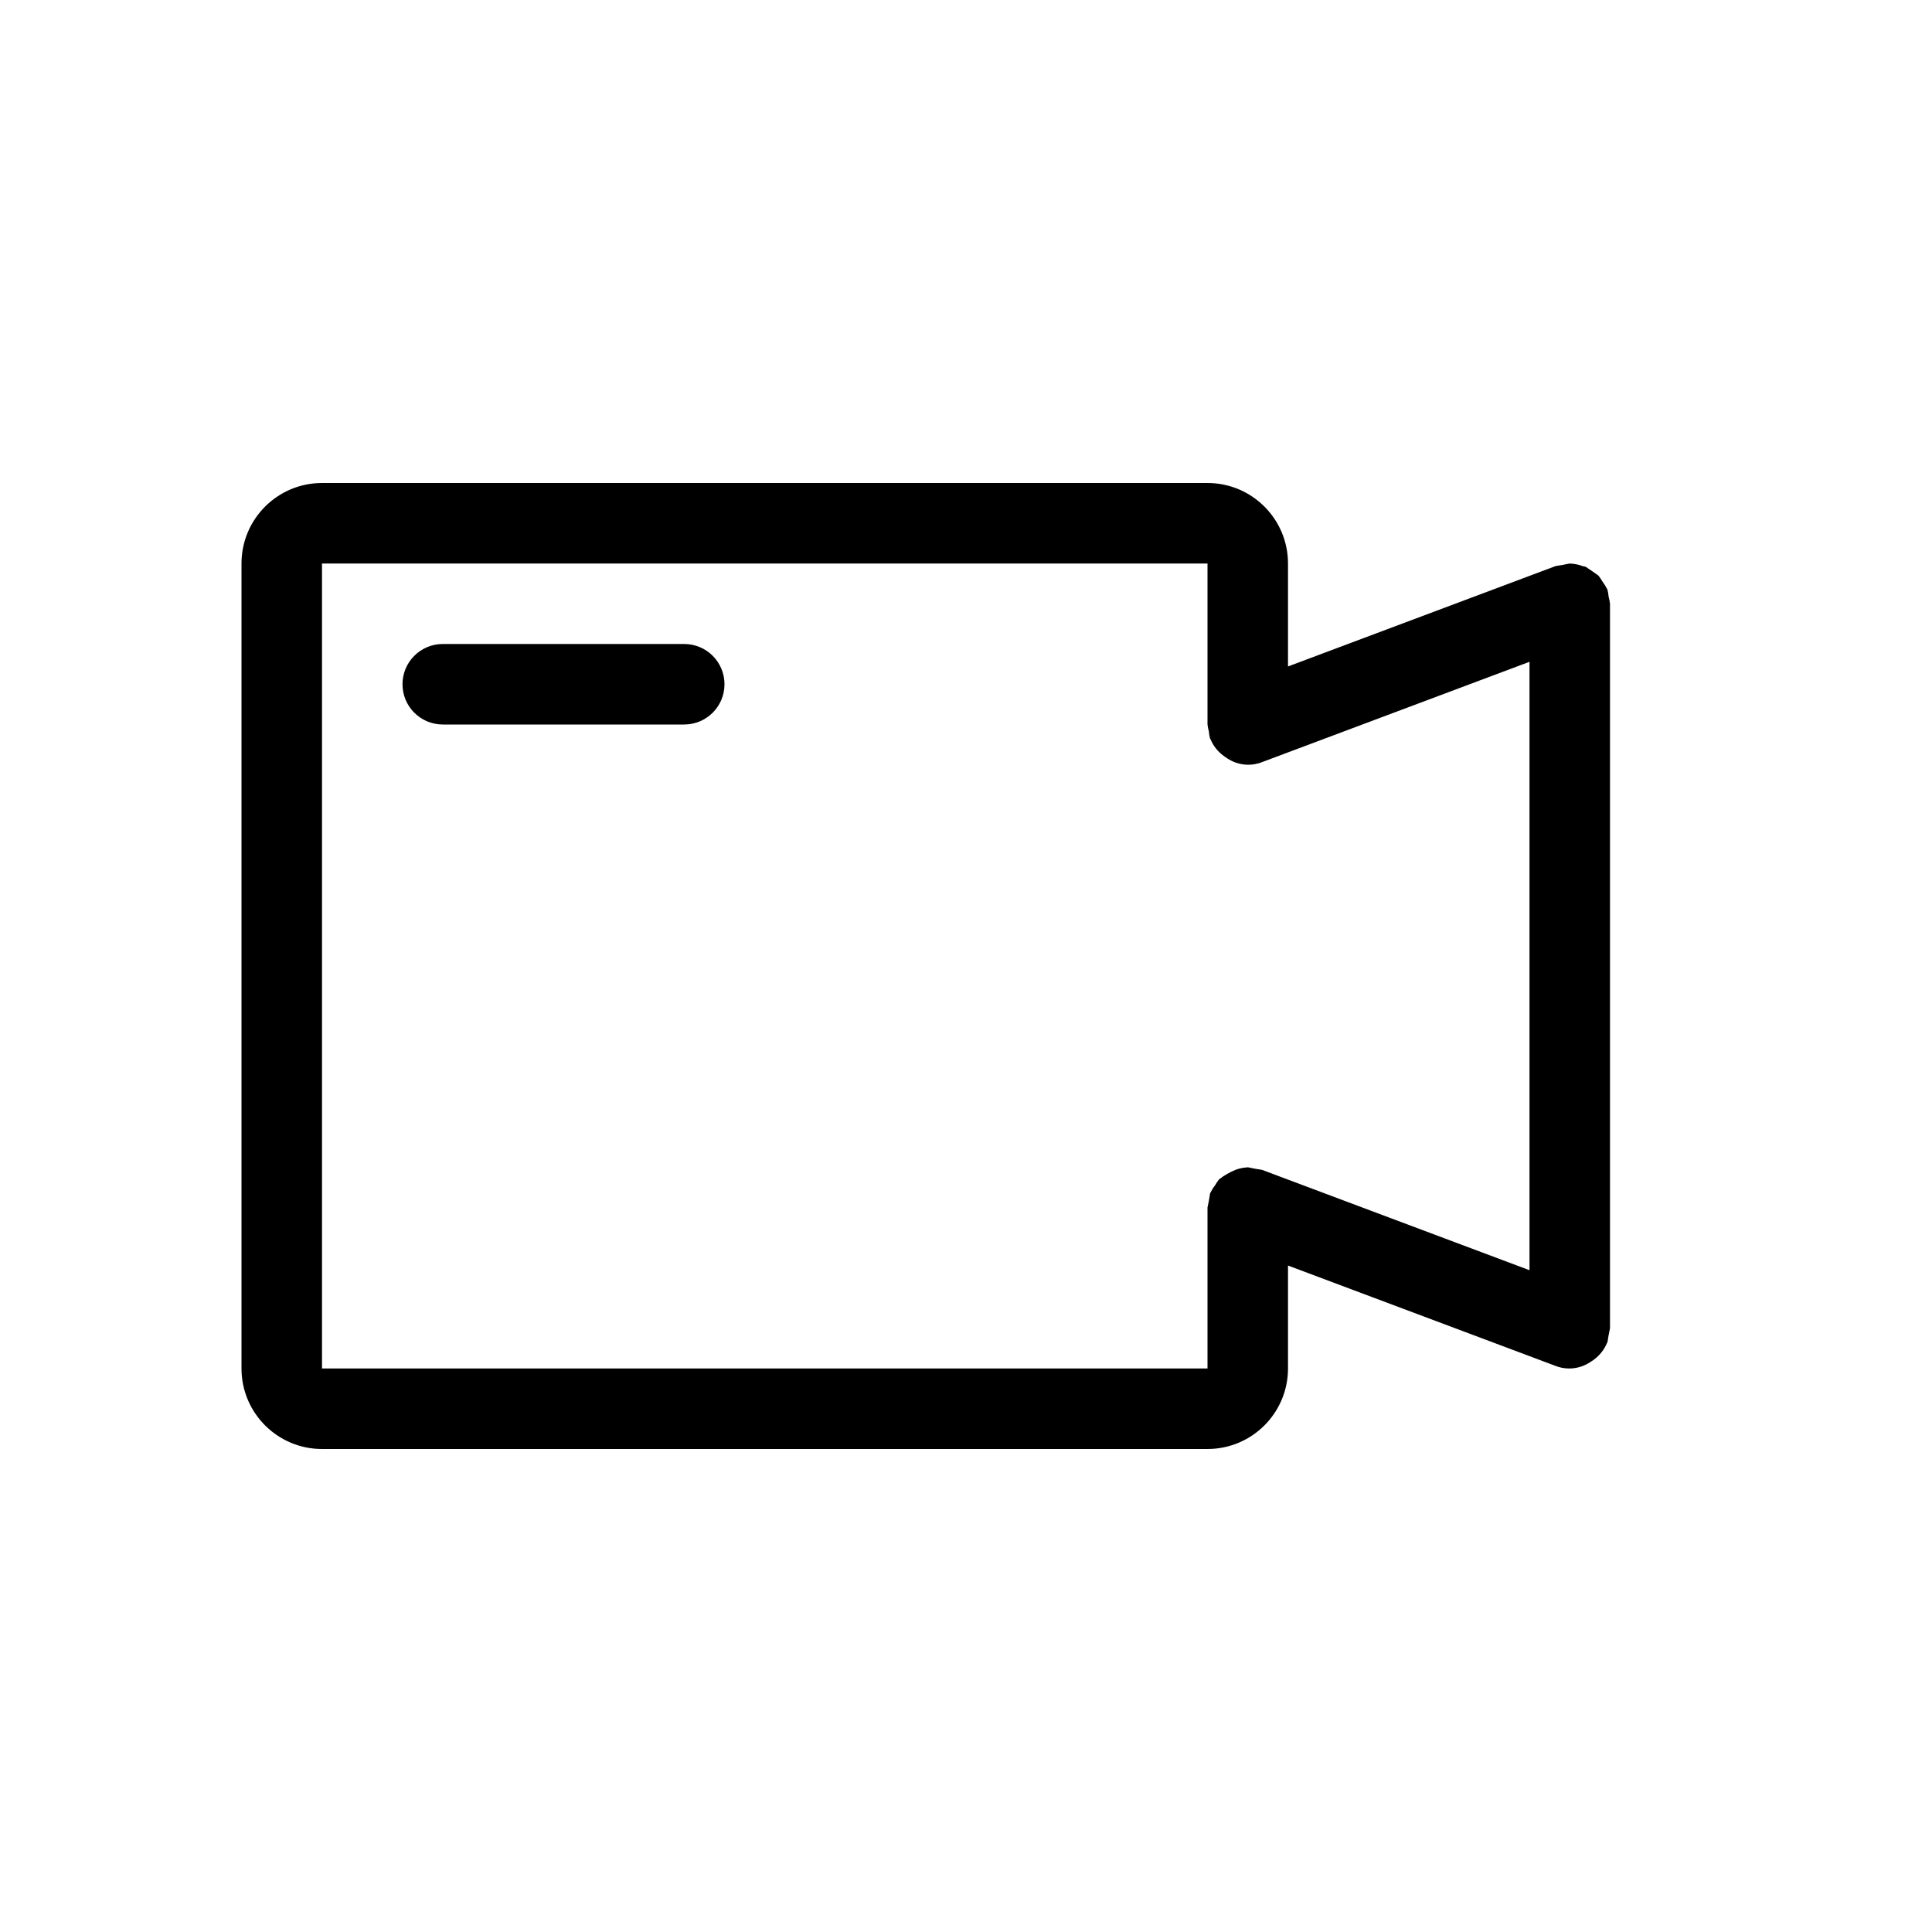 <svg width="24" height="24" viewBox="0 0 24 24" fill="none" xmlns="http://www.w3.org/2000/svg" xmlns:xlink="http://www.w3.org/1999/xlink">
	<desc>
			Created with Pixso.
	</desc>
	<defs/>
	<path id="形状结合" d="M20 7.5C19.997 7.471 19.991 7.442 19.983 7.414C19.981 7.384 19.976 7.354 19.968 7.324L19.963 7.315C19.947 7.283 19.928 7.253 19.907 7.225C19.892 7.199 19.875 7.174 19.856 7.15C19.804 7.112 19.751 7.076 19.698 7.041C19.686 7.036 19.672 7.037 19.66 7.032C19.611 7.014 19.559 7.003 19.507 7.001L19.5 7C19.442 7.013 19.383 7.023 19.324 7.032L16 8.279L16 7C16 6.448 15.552 6 15 6L4 6C3.448 6 3 6.448 3 7L3 17C3 17.552 3.448 18 4 18L15 18C15.552 18 16 17.552 16 17L16 15.721L19.324 16.968C19.466 17.023 19.625 17.006 19.752 16.922C19.769 16.912 19.785 16.901 19.8 16.89C19.872 16.837 19.929 16.765 19.963 16.682L19.968 16.676C19.977 16.617 19.987 16.558 20 16.5L20 7.5ZM15.5 14.5C15.558 14.513 15.617 14.524 15.676 14.532L19 15.779L19 8.221L15.676 9.468C15.534 9.523 15.375 9.506 15.248 9.422C15.232 9.412 15.215 9.401 15.2 9.389C15.128 9.337 15.071 9.265 15.037 9.182L15.032 9.176C15.024 9.146 15.019 9.116 15.017 9.086C15.009 9.058 15.003 9.029 15 9L15 7L4 7L4 17L15 17L15 15C15.013 14.942 15.024 14.883 15.032 14.824L15.037 14.815C15.053 14.783 15.072 14.752 15.095 14.723C15.109 14.698 15.125 14.674 15.143 14.651C15.208 14.6 15.28 14.559 15.356 14.529C15.4 14.514 15.445 14.504 15.492 14.502L15.5 14.5ZM5.5 8L8.5 8C8.776 8 9 8.224 9 8.5C9 8.776 8.776 9 8.5 9L5.5 9C5.224 9 5 8.776 5 8.5C5 8.224 5.224 8 5.5 8Z" clip-rule="evenodd" fill-rule="evenodd" fill="currentColor" fill-opacity="1"/>
</svg>
